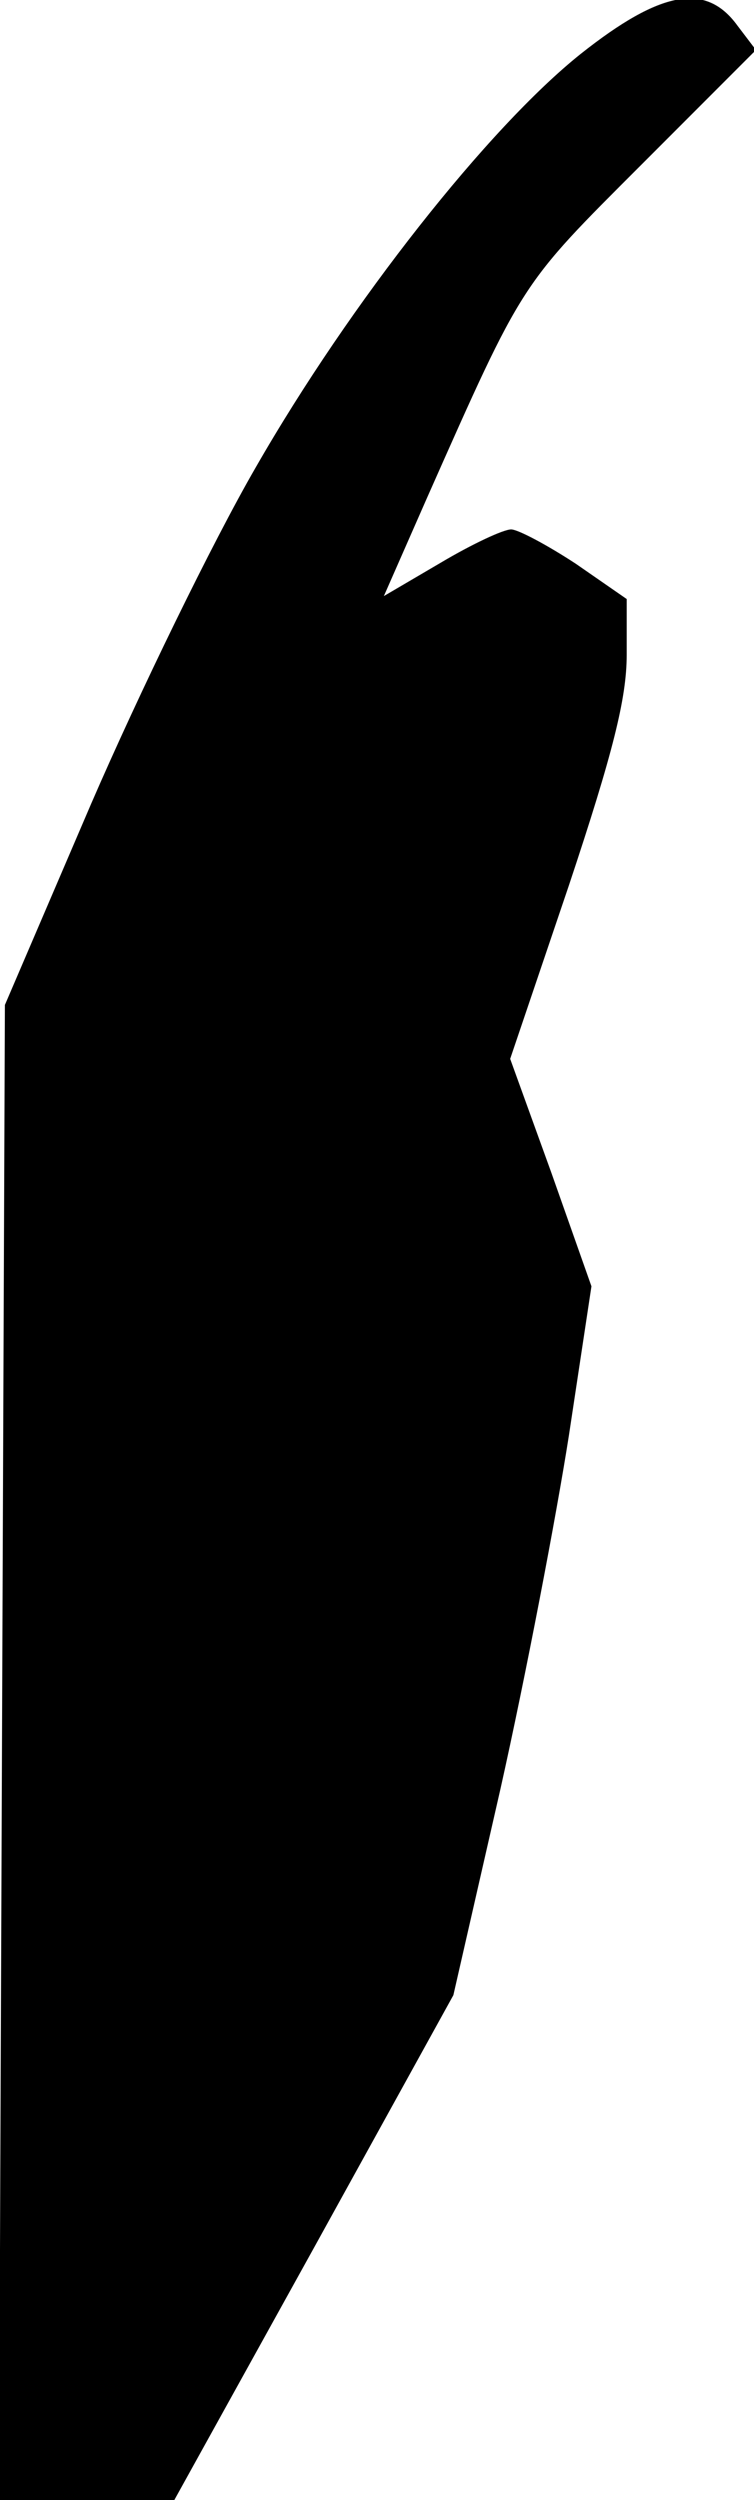 <?xml version="1.0" standalone="no"?>
<!DOCTYPE svg PUBLIC "-//W3C//DTD SVG 20010904//EN"
 "http://www.w3.org/TR/2001/REC-SVG-20010904/DTD/svg10.dtd">
<svg version="1.0" xmlns="http://www.w3.org/2000/svg"
 width="77pt" height="255pt" viewBox="0 0 77 255"
 preserveAspectRatio="xMidYMid meet">
<g transform="translate(0,255) scale(0.1,-0.1)"
fill="#000000" stroke="none">
<path fill="#000000" stroke="none" d="M593 2495 c-94 -75 -235 -253 -332
-422 -44 -76 -119 -230 -168 -343 l-88 -205 -3 -762 -3 -763 90 0 89 0 143
258 142 257 48 210 c26 116 57 278 70 361 l23 152 -41 116 -42 116 60 177 c45
135 59 191 59 235 l0 57 -52 36 c-29 19 -59 35 -66 35 -8 0 -40 -15 -72 -34
l-58 -34 44 100 c99 223 95 216 219 340 l117 117 -19 25 c-32 44 -78 36 -160
-29z"/>
</g>
</svg>
